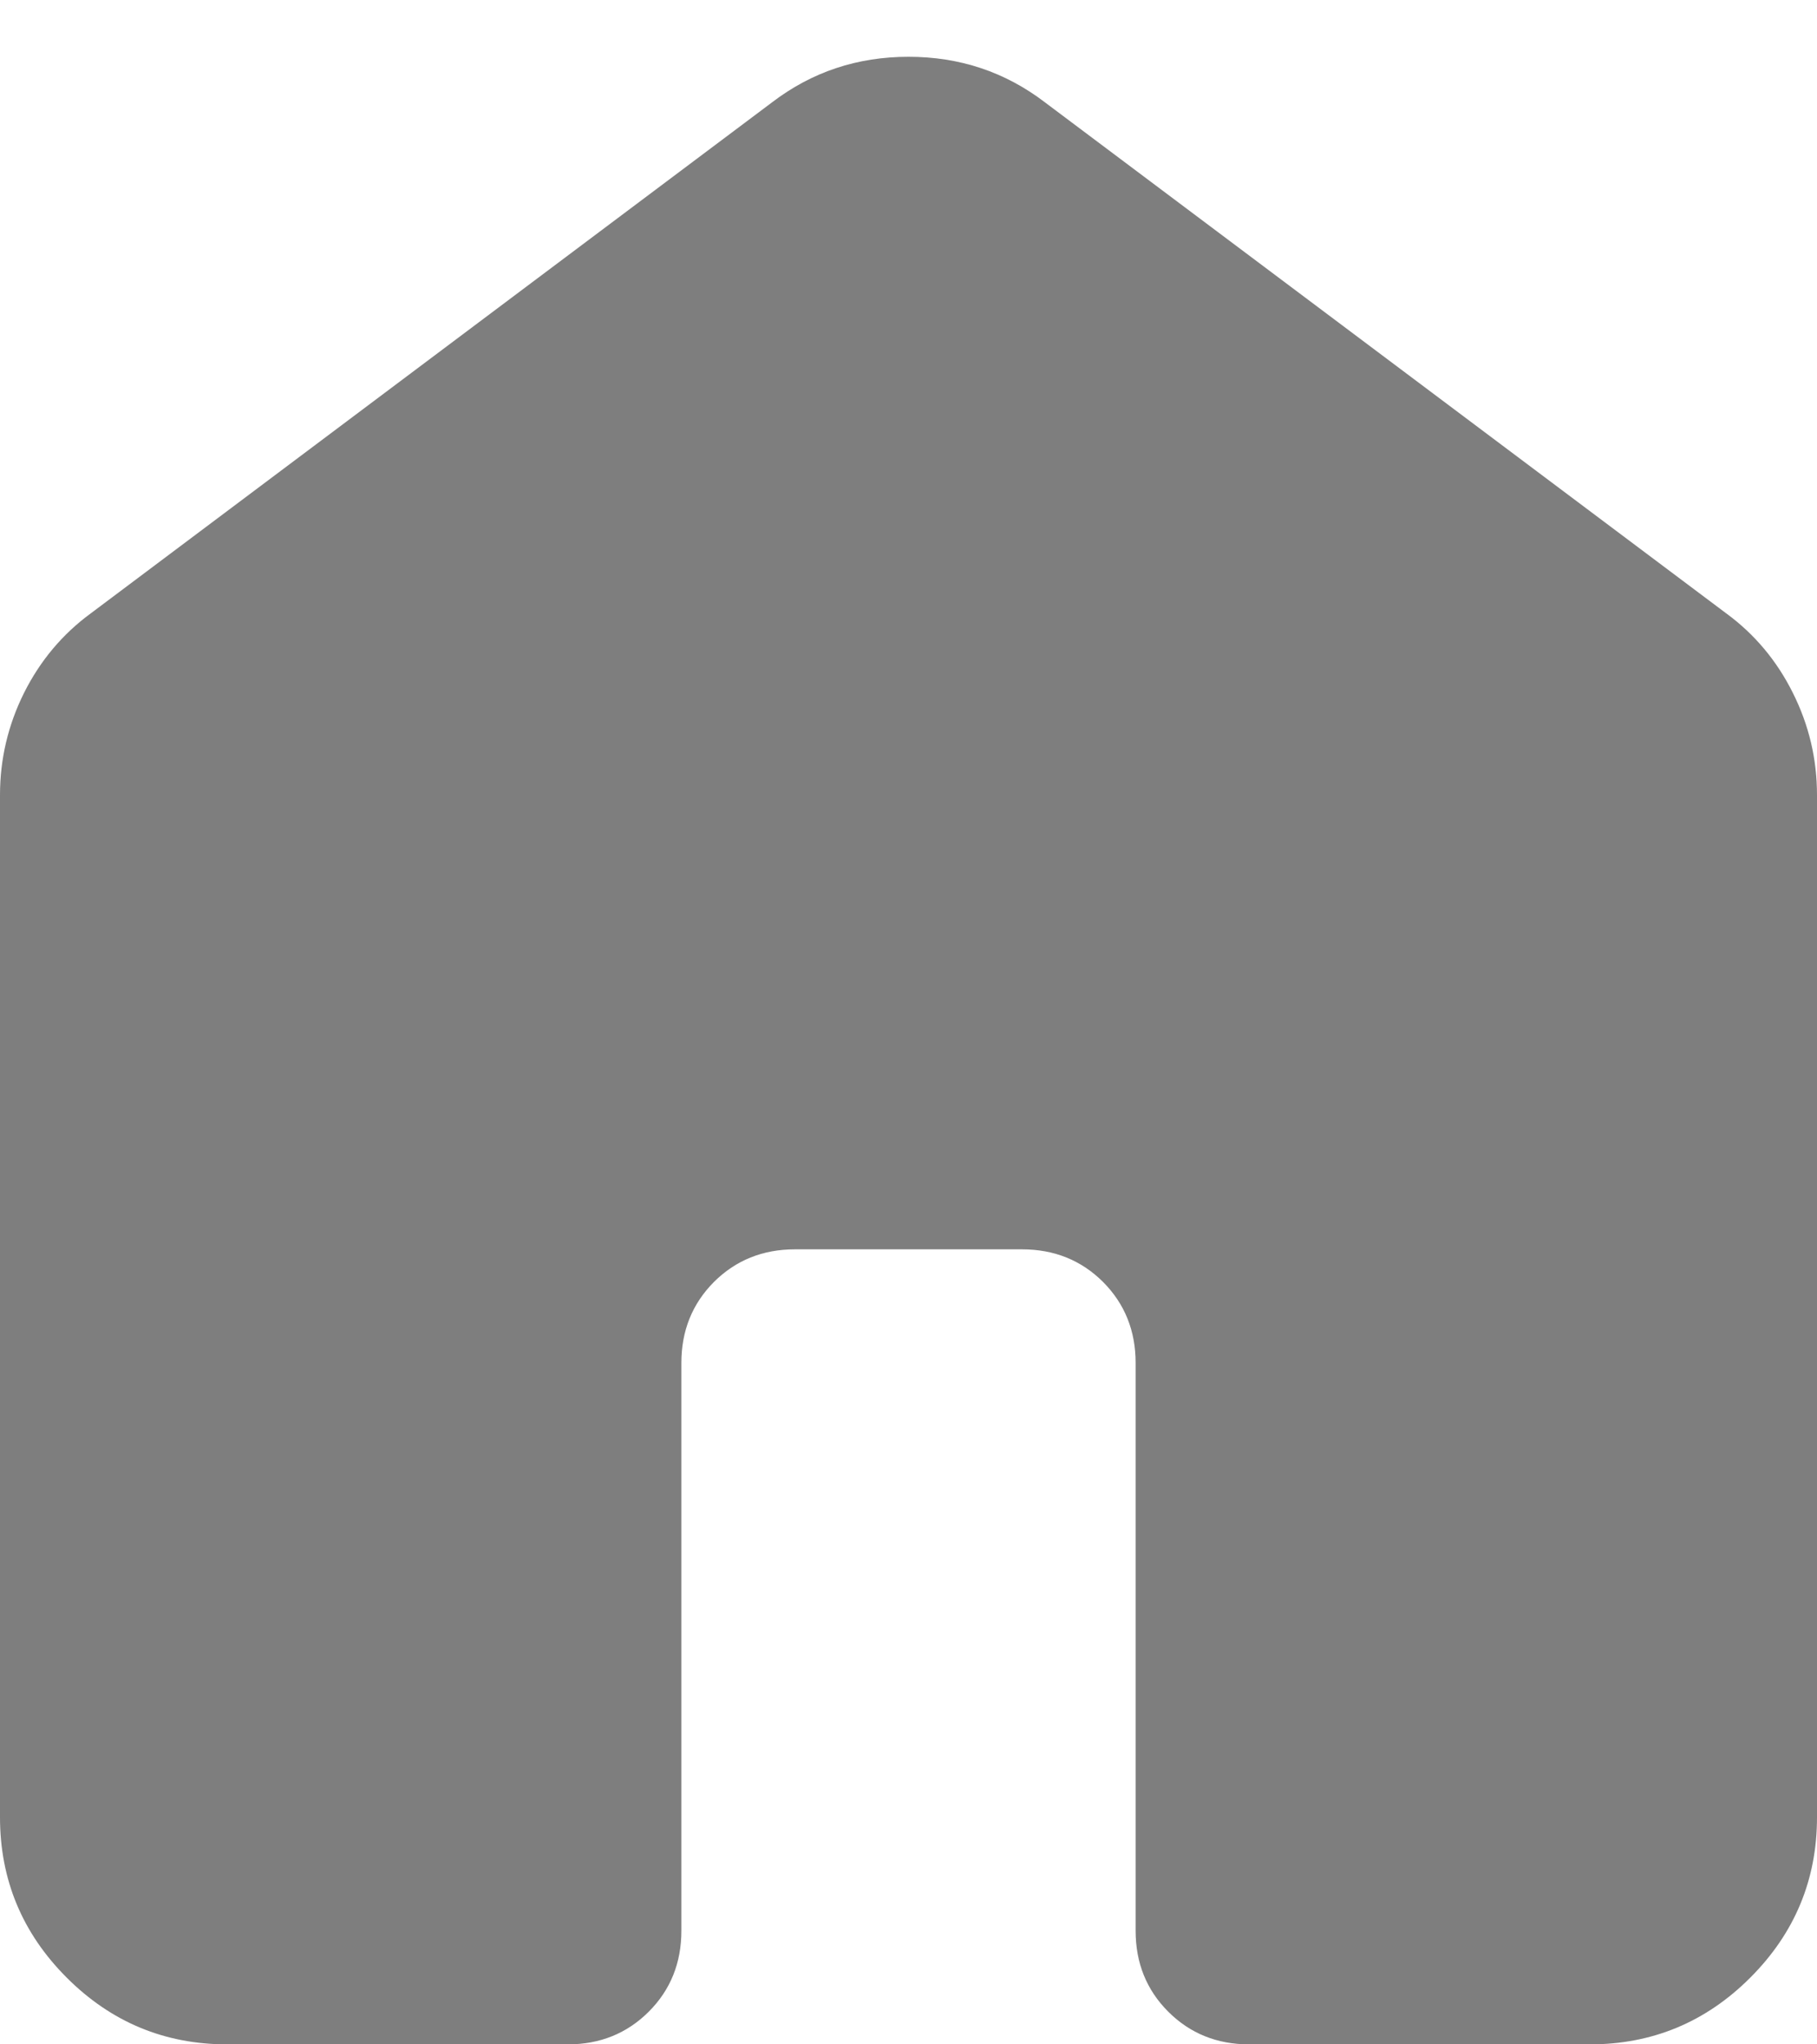 <svg width="16" height="18" viewBox="0 0 16 18" fill="none" xmlns="http://www.w3.org/2000/svg">
<path d="M0 16V7C0 6.683 0.071 6.383 0.212 6.1C0.354 5.817 0.55 5.583 0.8 5.4L6.8 0.9C7.15 0.633 7.55 0.5 8 0.5C8.45 0.5 8.85 0.633 9.2 0.9L15.2 5.4C15.45 5.583 15.646 5.817 15.787 6.1C15.929 6.383 16 6.683 16 7V16C16 16.55 15.804 17.021 15.412 17.413C15.021 17.804 14.55 18 14 18H11C10.717 18 10.479 17.904 10.287 17.712C10.096 17.521 10 17.283 10 17V12C10 11.717 9.904 11.479 9.713 11.287C9.521 11.096 9.283 11 9 11H7C6.717 11 6.479 11.096 6.287 11.287C6.096 11.479 6 11.717 6 12V17C6 17.283 5.904 17.521 5.713 17.712C5.521 17.904 5.283 18 5 18H2C1.45 18 0.979 17.804 0.588 17.413C0.196 17.021 0 16.55 0 16Z" fill="#292929" fill-opacity="0.6"/>
</svg>
